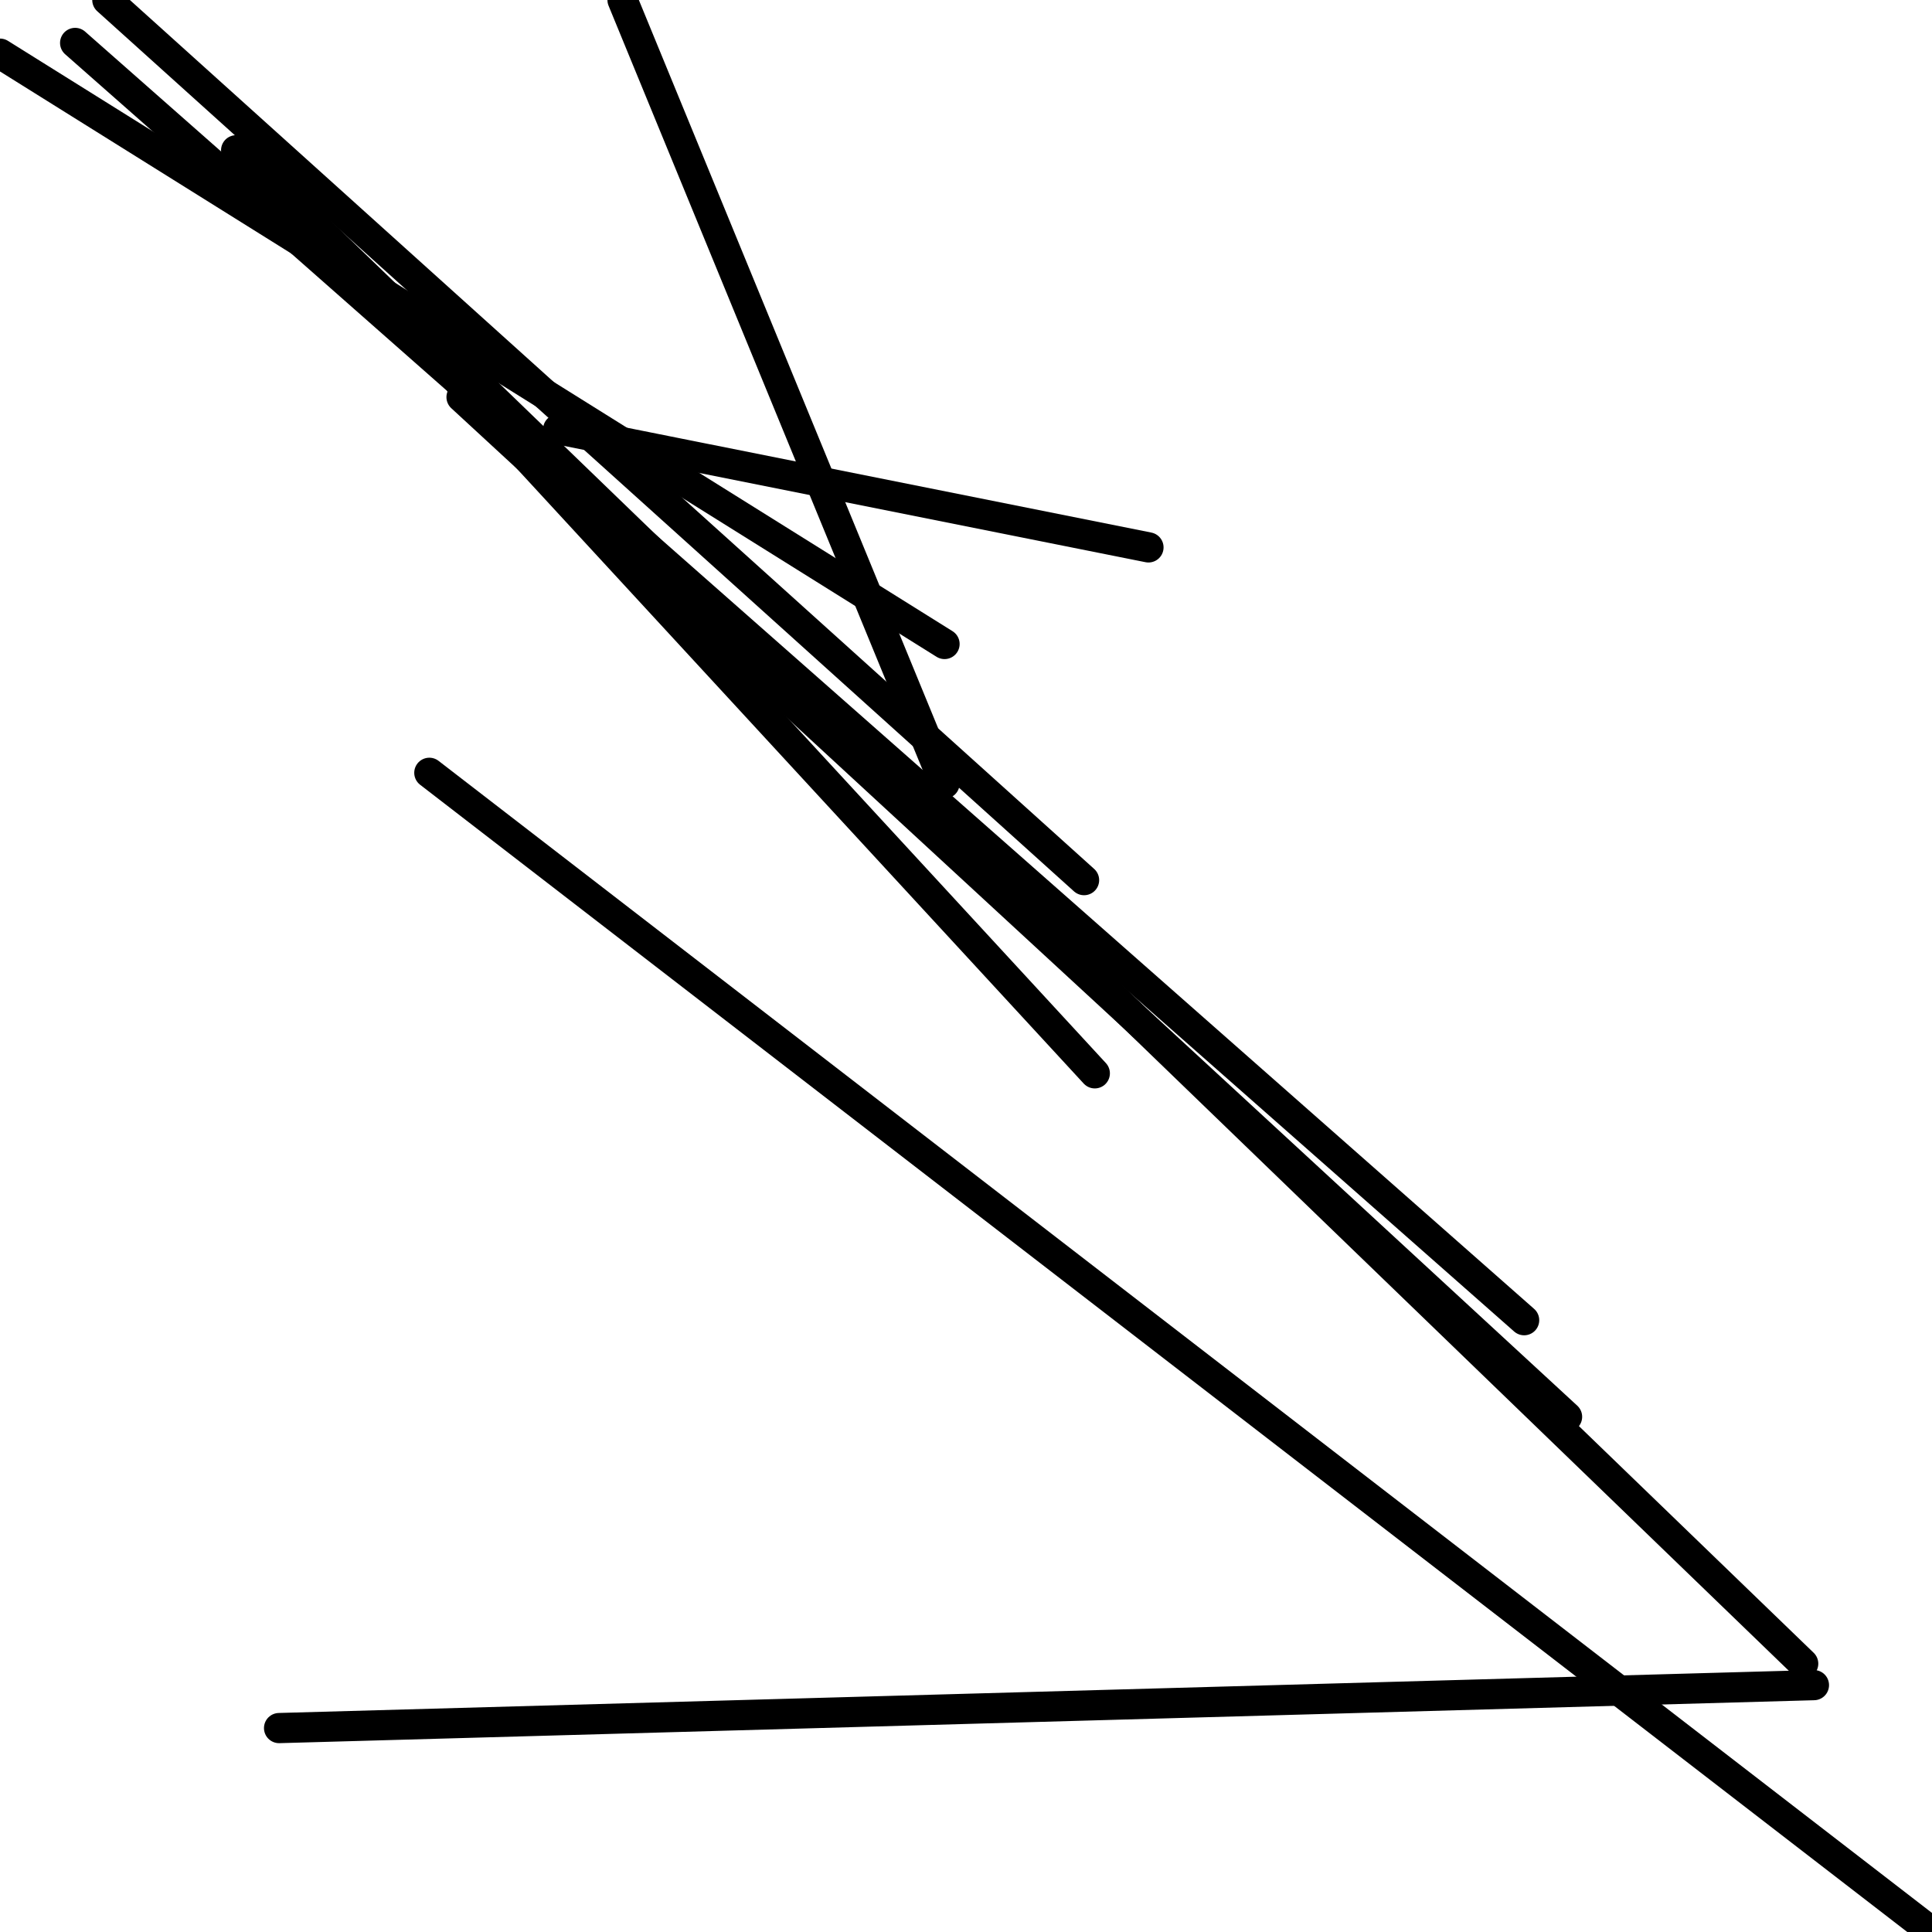 <?xml version="1.0" encoding="utf-8" ?>
<svg baseProfile="full" height="256" version="1.1" width="256" xmlns="http://www.w3.org/2000/svg" xmlns:ev="http://www.w3.org/2001/xml-events" xmlns:xlink="http://www.w3.org/1999/xlink"><defs /><polyline fill="none" points="61.156,51.2 145.067,142.222" stroke="black" stroke-linecap="round" stroke-width="4" /><polyline fill="none" points="73.956,56.889 152.178,72.533" stroke="black" stroke-linecap="round" stroke-width="4" /><polyline fill="none" points="143.644,116.622 14.222,0.0" stroke="black" stroke-linecap="round" stroke-width="4" /><polyline fill="none" points="201.956,174.933 9.956,5.689" stroke="black" stroke-linecap="round" stroke-width="4" /><polyline fill="none" points="238.933,220.444 31.289,19.911" stroke="black" stroke-linecap="round" stroke-width="4" /><polyline fill="none" points="125.156,85.333 0.0,7.111" stroke="black" stroke-linecap="round" stroke-width="4" /><polyline fill="none" points="82.489,0.0 125.156,103.822" stroke="black" stroke-linecap="round" stroke-width="4" /><polyline fill="none" points="61.156,52.622 207.644,187.733" stroke="black" stroke-linecap="round" stroke-width="4" /><polyline fill="none" points="36.978,228.978 240.356,223.289" stroke="black" stroke-linecap="round" stroke-width="4" /><polyline fill="none" points="56.889,102.4 256.0,256.0" stroke="black" stroke-linecap="round" stroke-width="4" /></svg>